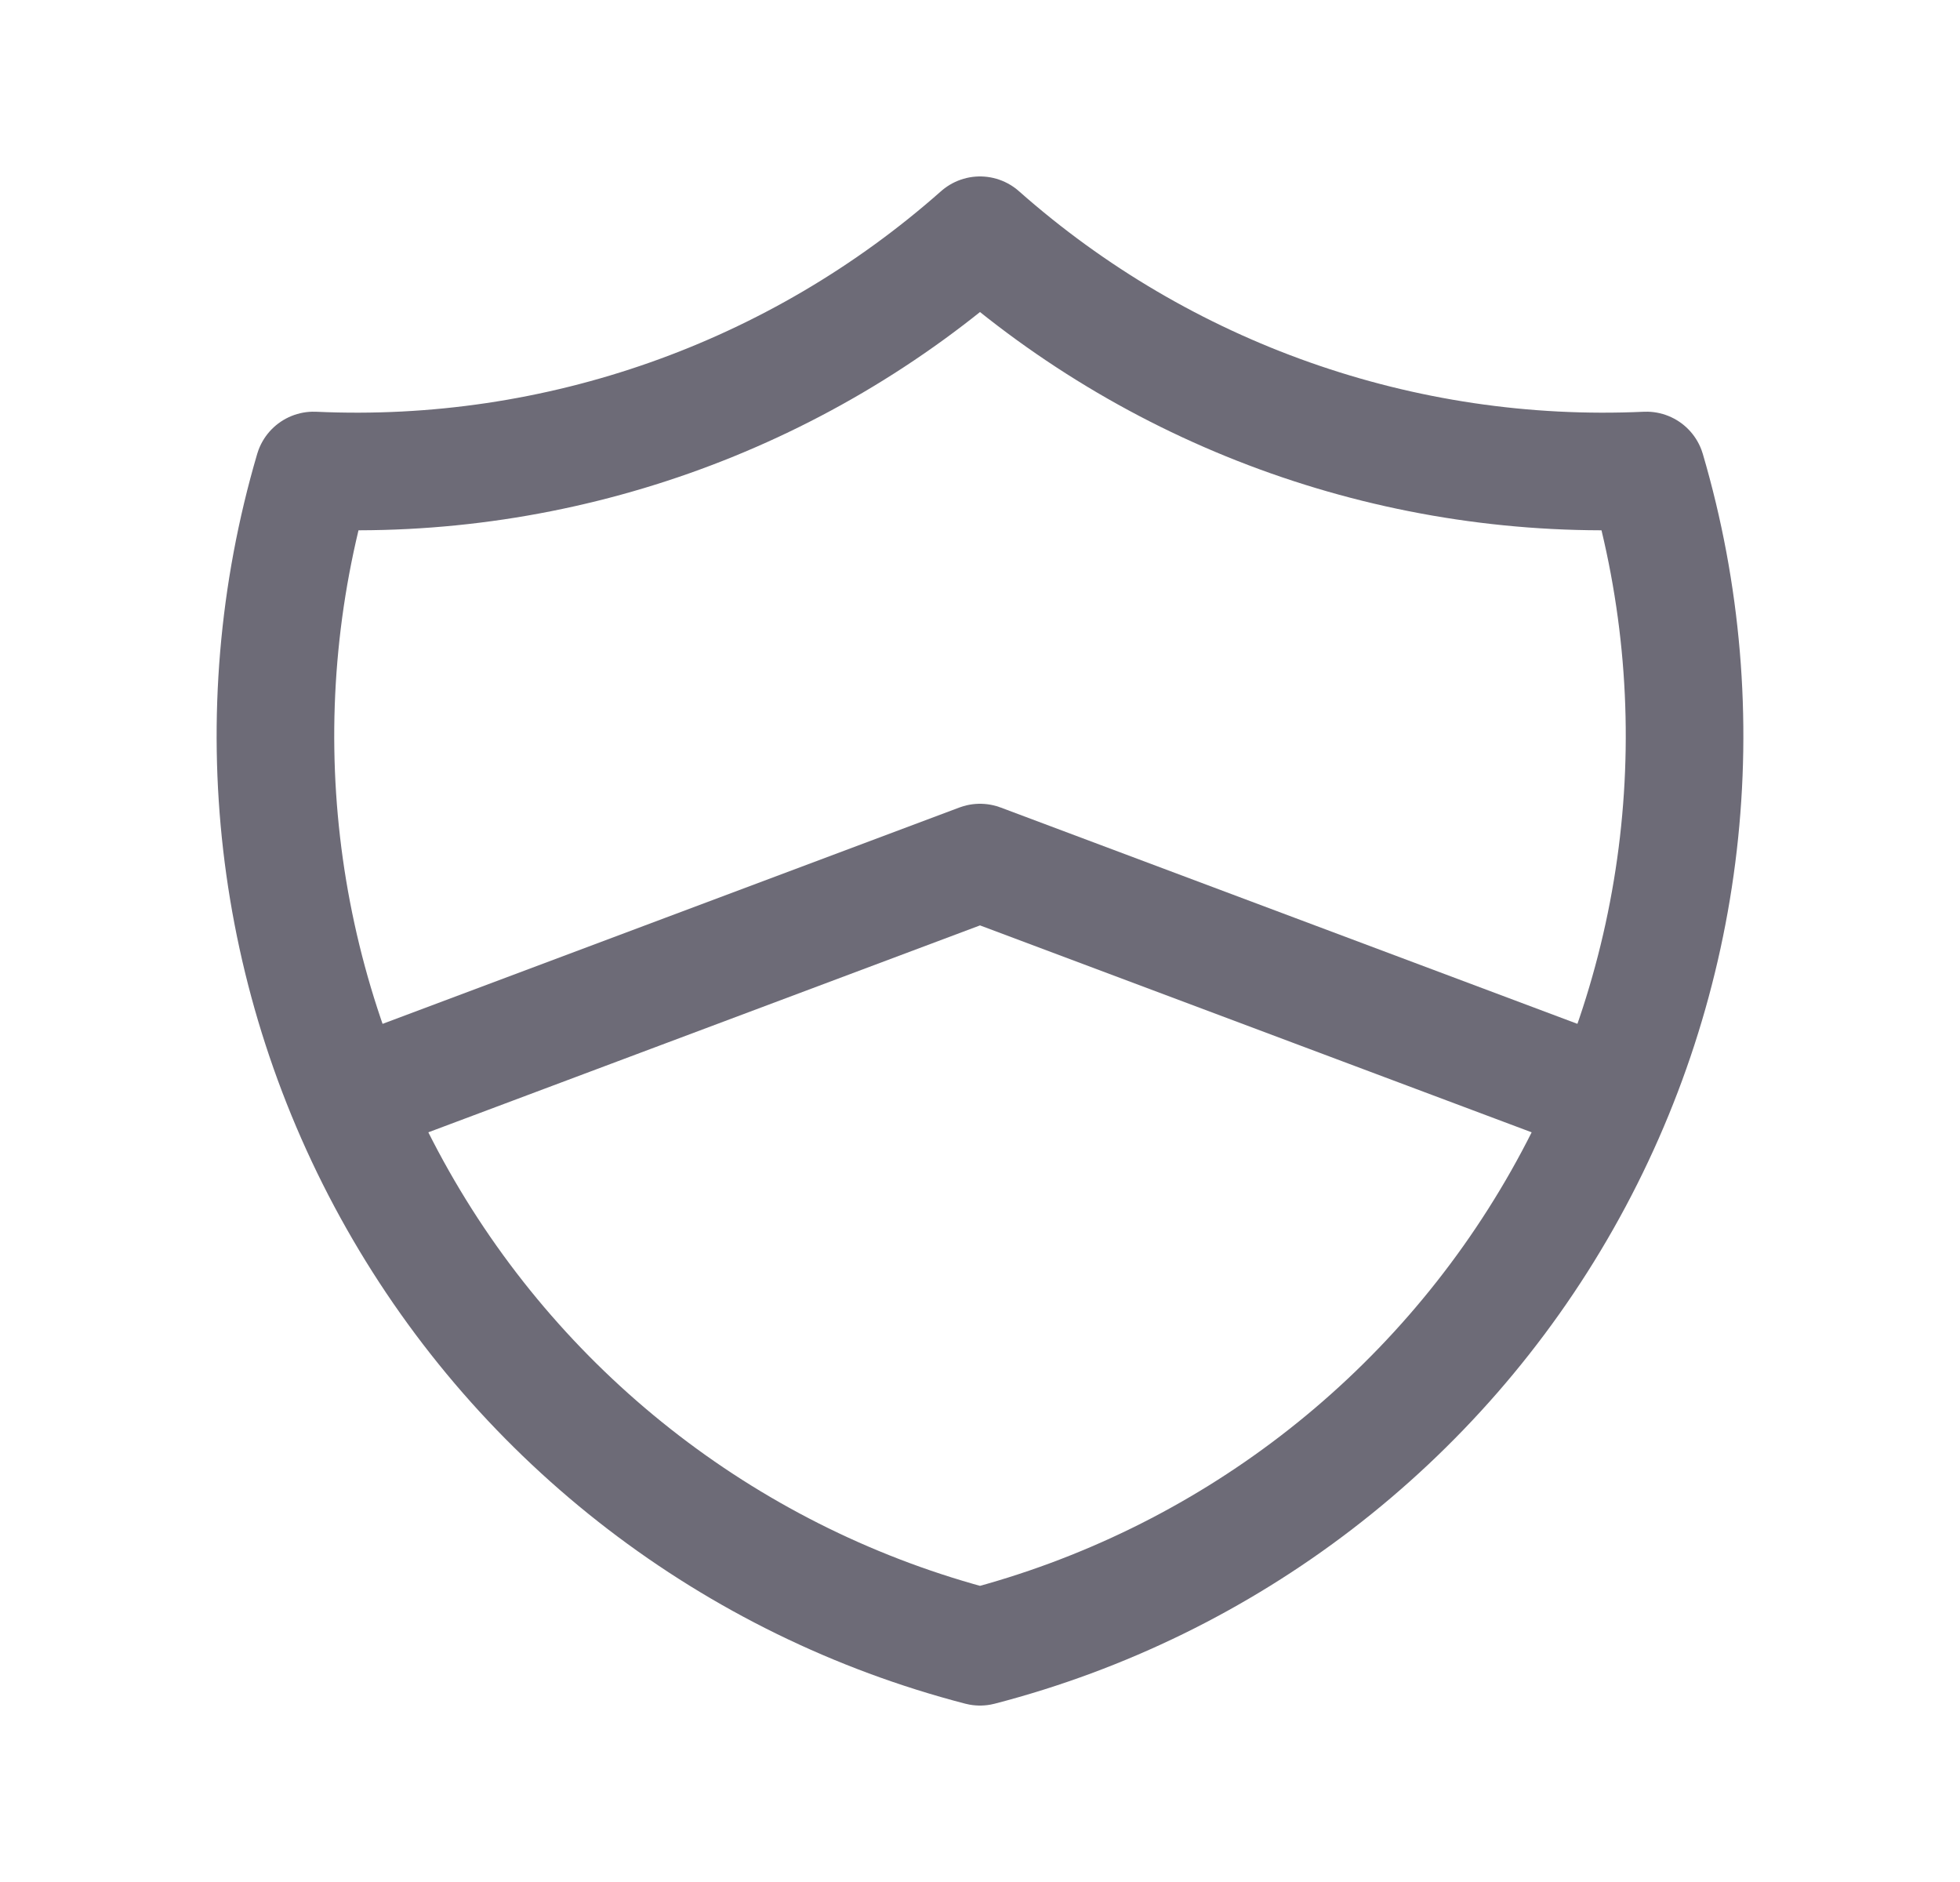 <svg width="25" height="24" viewBox="0 0 25 24" fill="none" xmlns="http://www.w3.org/2000/svg">
<path d="M12.5 3C14.836 5.067 17.884 6.143 21 6C21.916 9.118 21.529 12.473 19.927 15.3C18.325 18.128 15.645 20.184 12.5 21C9.355 20.184 6.675 18.128 5.073 15.3C3.471 12.473 3.084 9.118 4 6C7.116 6.143 10.164 5.067 12.5 3" stroke="#6D6B77" stroke-width="1.5" stroke-linecap="round" stroke-linejoin="round"/>
<path d="M4.5 14L12.5 11L20.5 14" stroke="#6D6B77" stroke-width="1.5" stroke-linecap="round" stroke-linejoin="round"/>
</svg>
